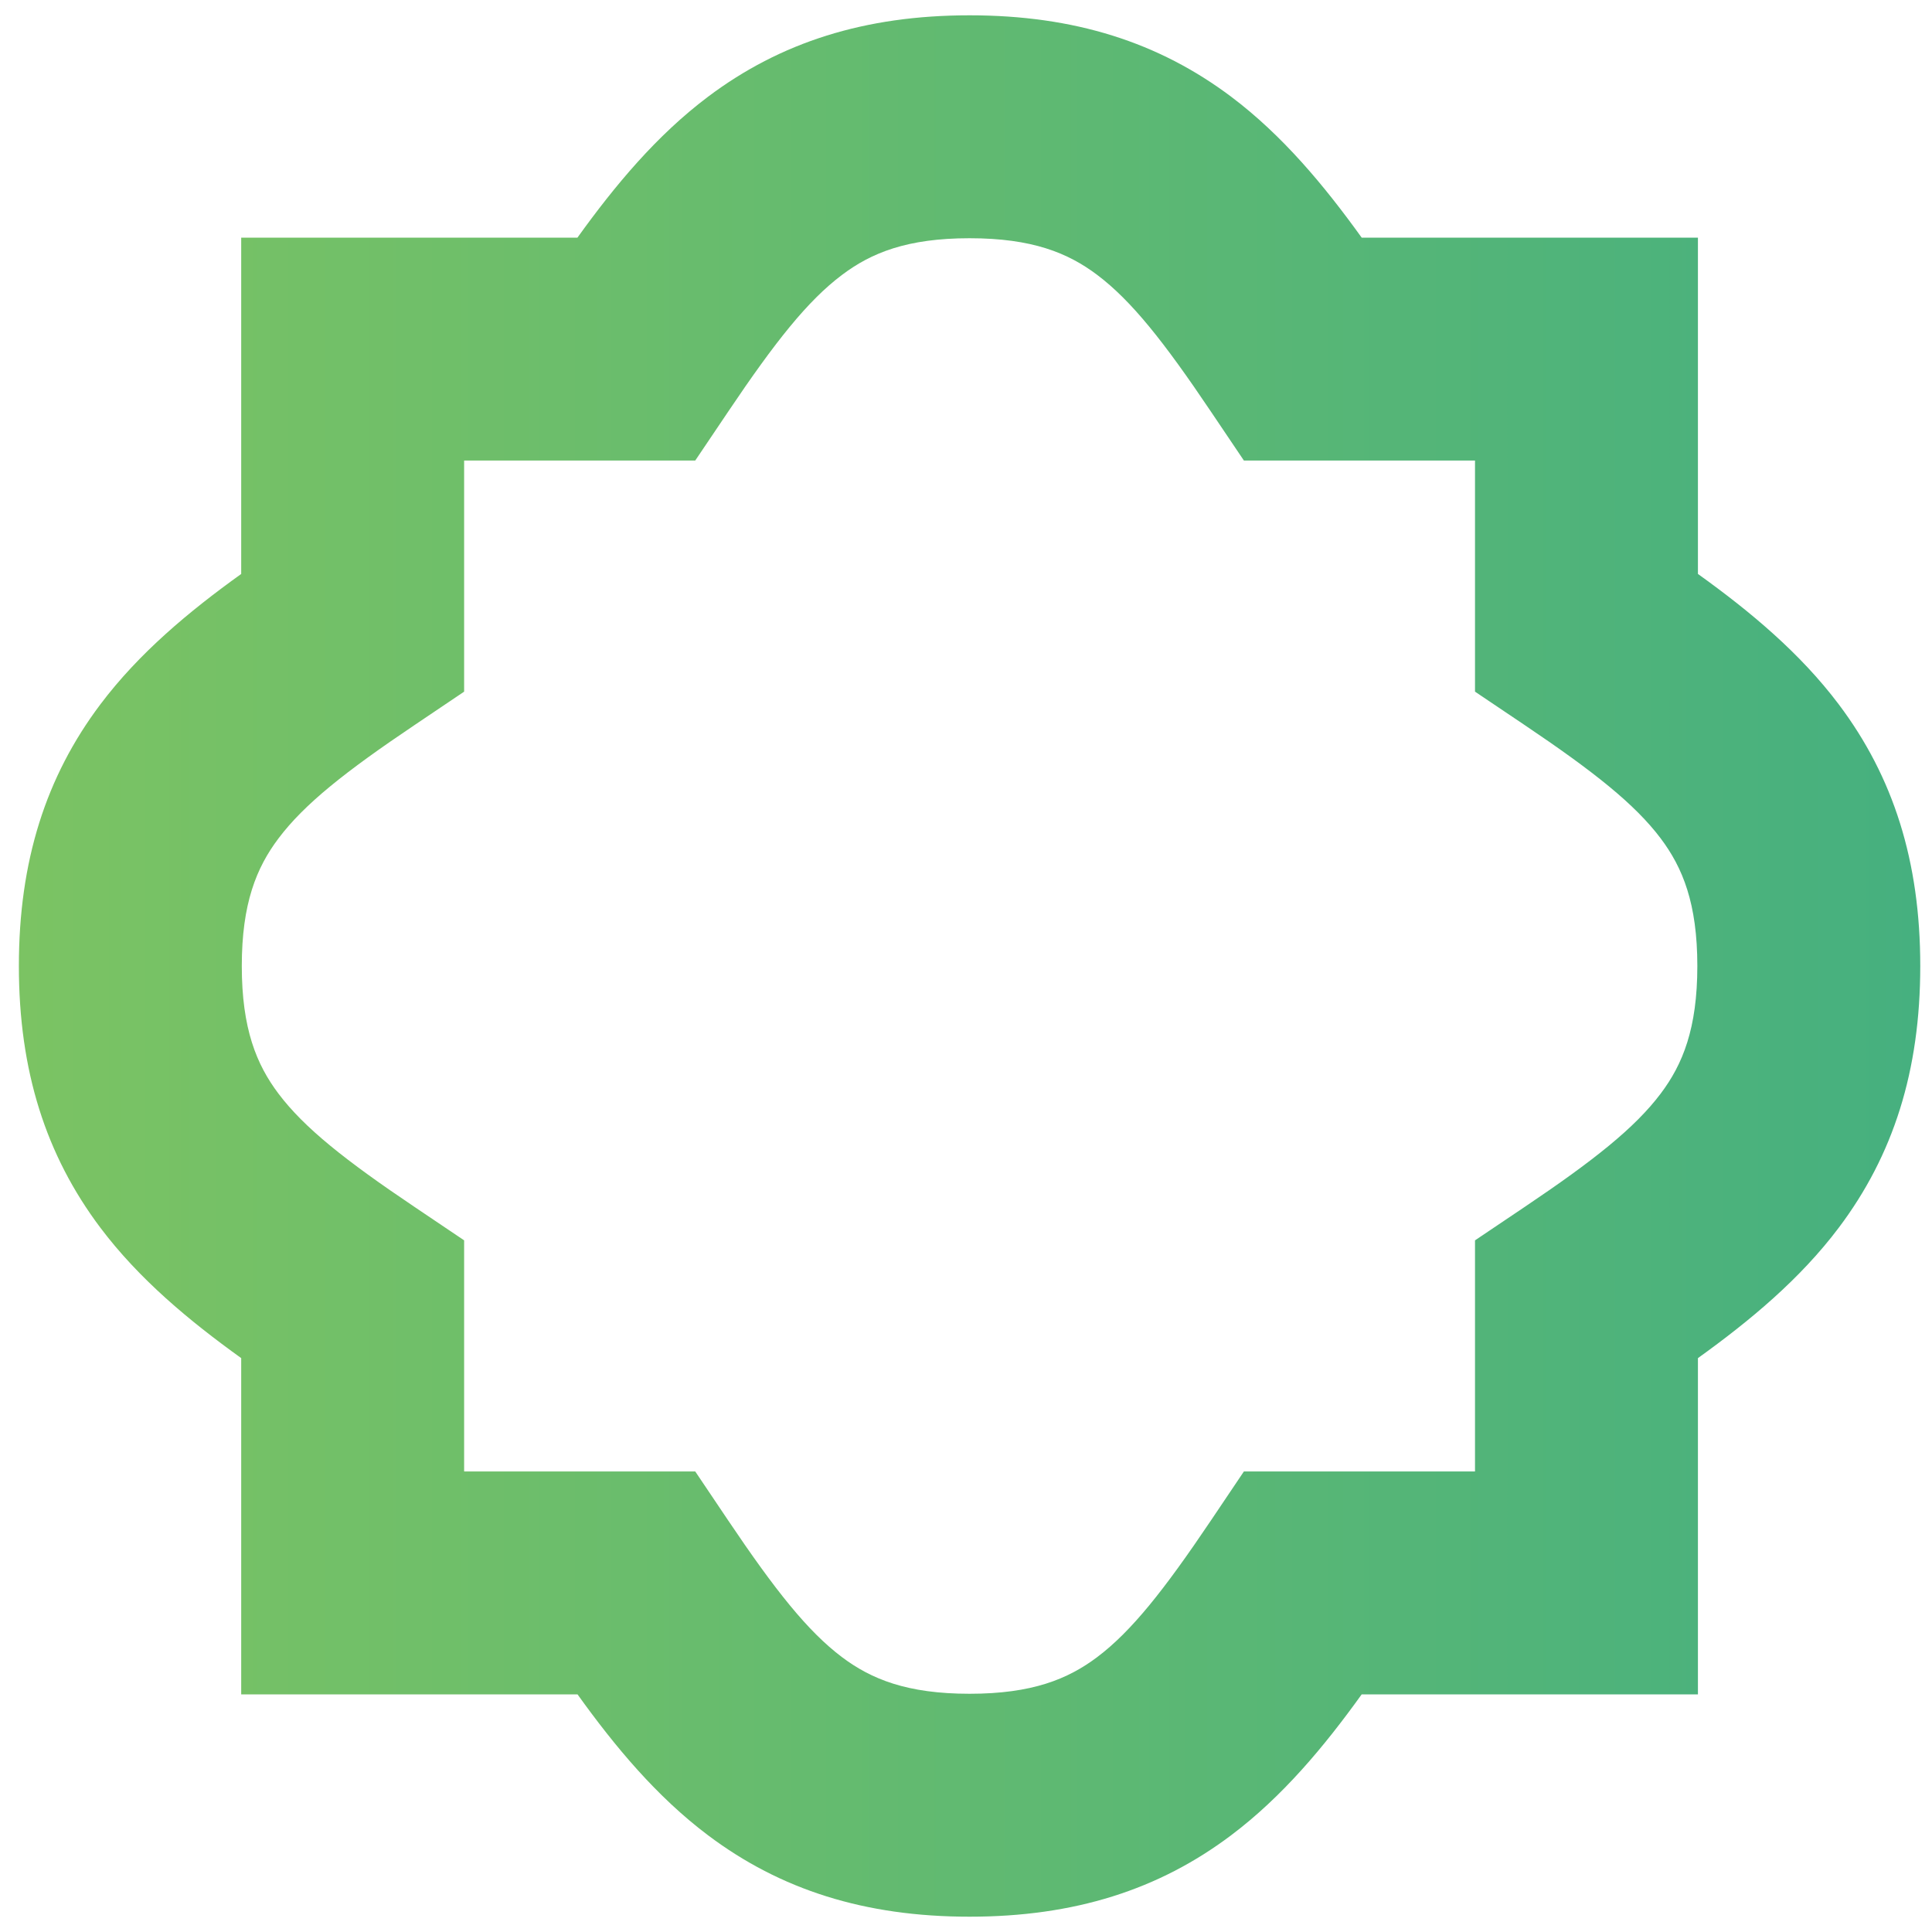 <svg width="26" height="26" viewBox="0 0 26 26" fill="none" xmlns="http://www.w3.org/2000/svg">
<path fill-rule="evenodd" clip-rule="evenodd" d="M11.332 3.699C10.87 4.046 10.432 4.599 9.802 5.536L9.356 6.198H8.558H6.246V8.51V9.308L5.584 9.754C4.647 10.384 4.094 10.822 3.747 11.284C3.451 11.677 3.254 12.159 3.254 13C3.254 13.842 3.451 14.324 3.747 14.717C4.094 15.178 4.647 15.616 5.584 16.246L6.246 16.692V17.491V19.802H8.558H9.356L9.802 20.465C10.432 21.401 10.87 21.954 11.331 22.301C11.725 22.597 12.207 22.794 13.048 22.794C13.89 22.794 14.371 22.597 14.765 22.301C15.226 21.954 15.664 21.401 16.294 20.465L16.74 19.802H17.538H19.85V17.491V16.692L20.513 16.246C21.45 15.616 22.002 15.178 22.349 14.717C22.645 14.324 22.842 13.842 22.842 13C22.842 12.158 22.645 11.677 22.349 11.283C22.002 10.822 21.449 10.384 20.513 9.754L19.85 9.308V8.51V6.198H17.538H16.74L16.294 5.536C15.664 4.599 15.226 4.046 14.765 3.699C14.372 3.403 13.89 3.206 13.048 3.206C12.207 3.206 11.725 3.403 11.332 3.699ZM9.528 1.302C10.501 0.57 11.636 0.206 13.048 0.206C14.461 0.206 15.595 0.57 16.569 1.302C17.26 1.822 17.819 2.495 18.325 3.198H21.35H22.85V4.698V7.724C23.554 8.229 24.226 8.789 24.746 9.48C25.479 10.454 25.842 11.588 25.842 13C25.842 14.413 25.479 15.547 24.746 16.521C24.226 17.212 23.554 17.771 22.85 18.277V21.302V22.802H21.35H18.325C17.819 23.506 17.259 24.178 16.568 24.698C15.595 25.431 14.461 25.794 13.048 25.794C11.636 25.794 10.502 25.431 9.528 24.698C8.837 24.178 8.277 23.506 7.772 22.802H4.746H3.246V21.302V18.277C2.542 17.771 1.87 17.212 1.35 16.521C0.618 15.547 0.254 14.413 0.254 13C0.254 11.588 0.618 10.453 1.35 9.48C1.87 8.789 2.542 8.229 3.246 7.724V4.698V3.198H4.746H7.771C8.277 2.494 8.837 1.822 9.528 1.302Z" fill="url(#paint0_linear_1432_30326)"/>
<defs>
<linearGradient id="paint0_linear_1432_30326" x1="25.842" y1="13.104" x2="0.254" y2="13.104" gradientUnits="userSpaceOnUse">
<stop stop-color="#46B07F"/>
<stop offset="1" stop-color="#7BC363"/>
</linearGradient>
</defs>
</svg>
